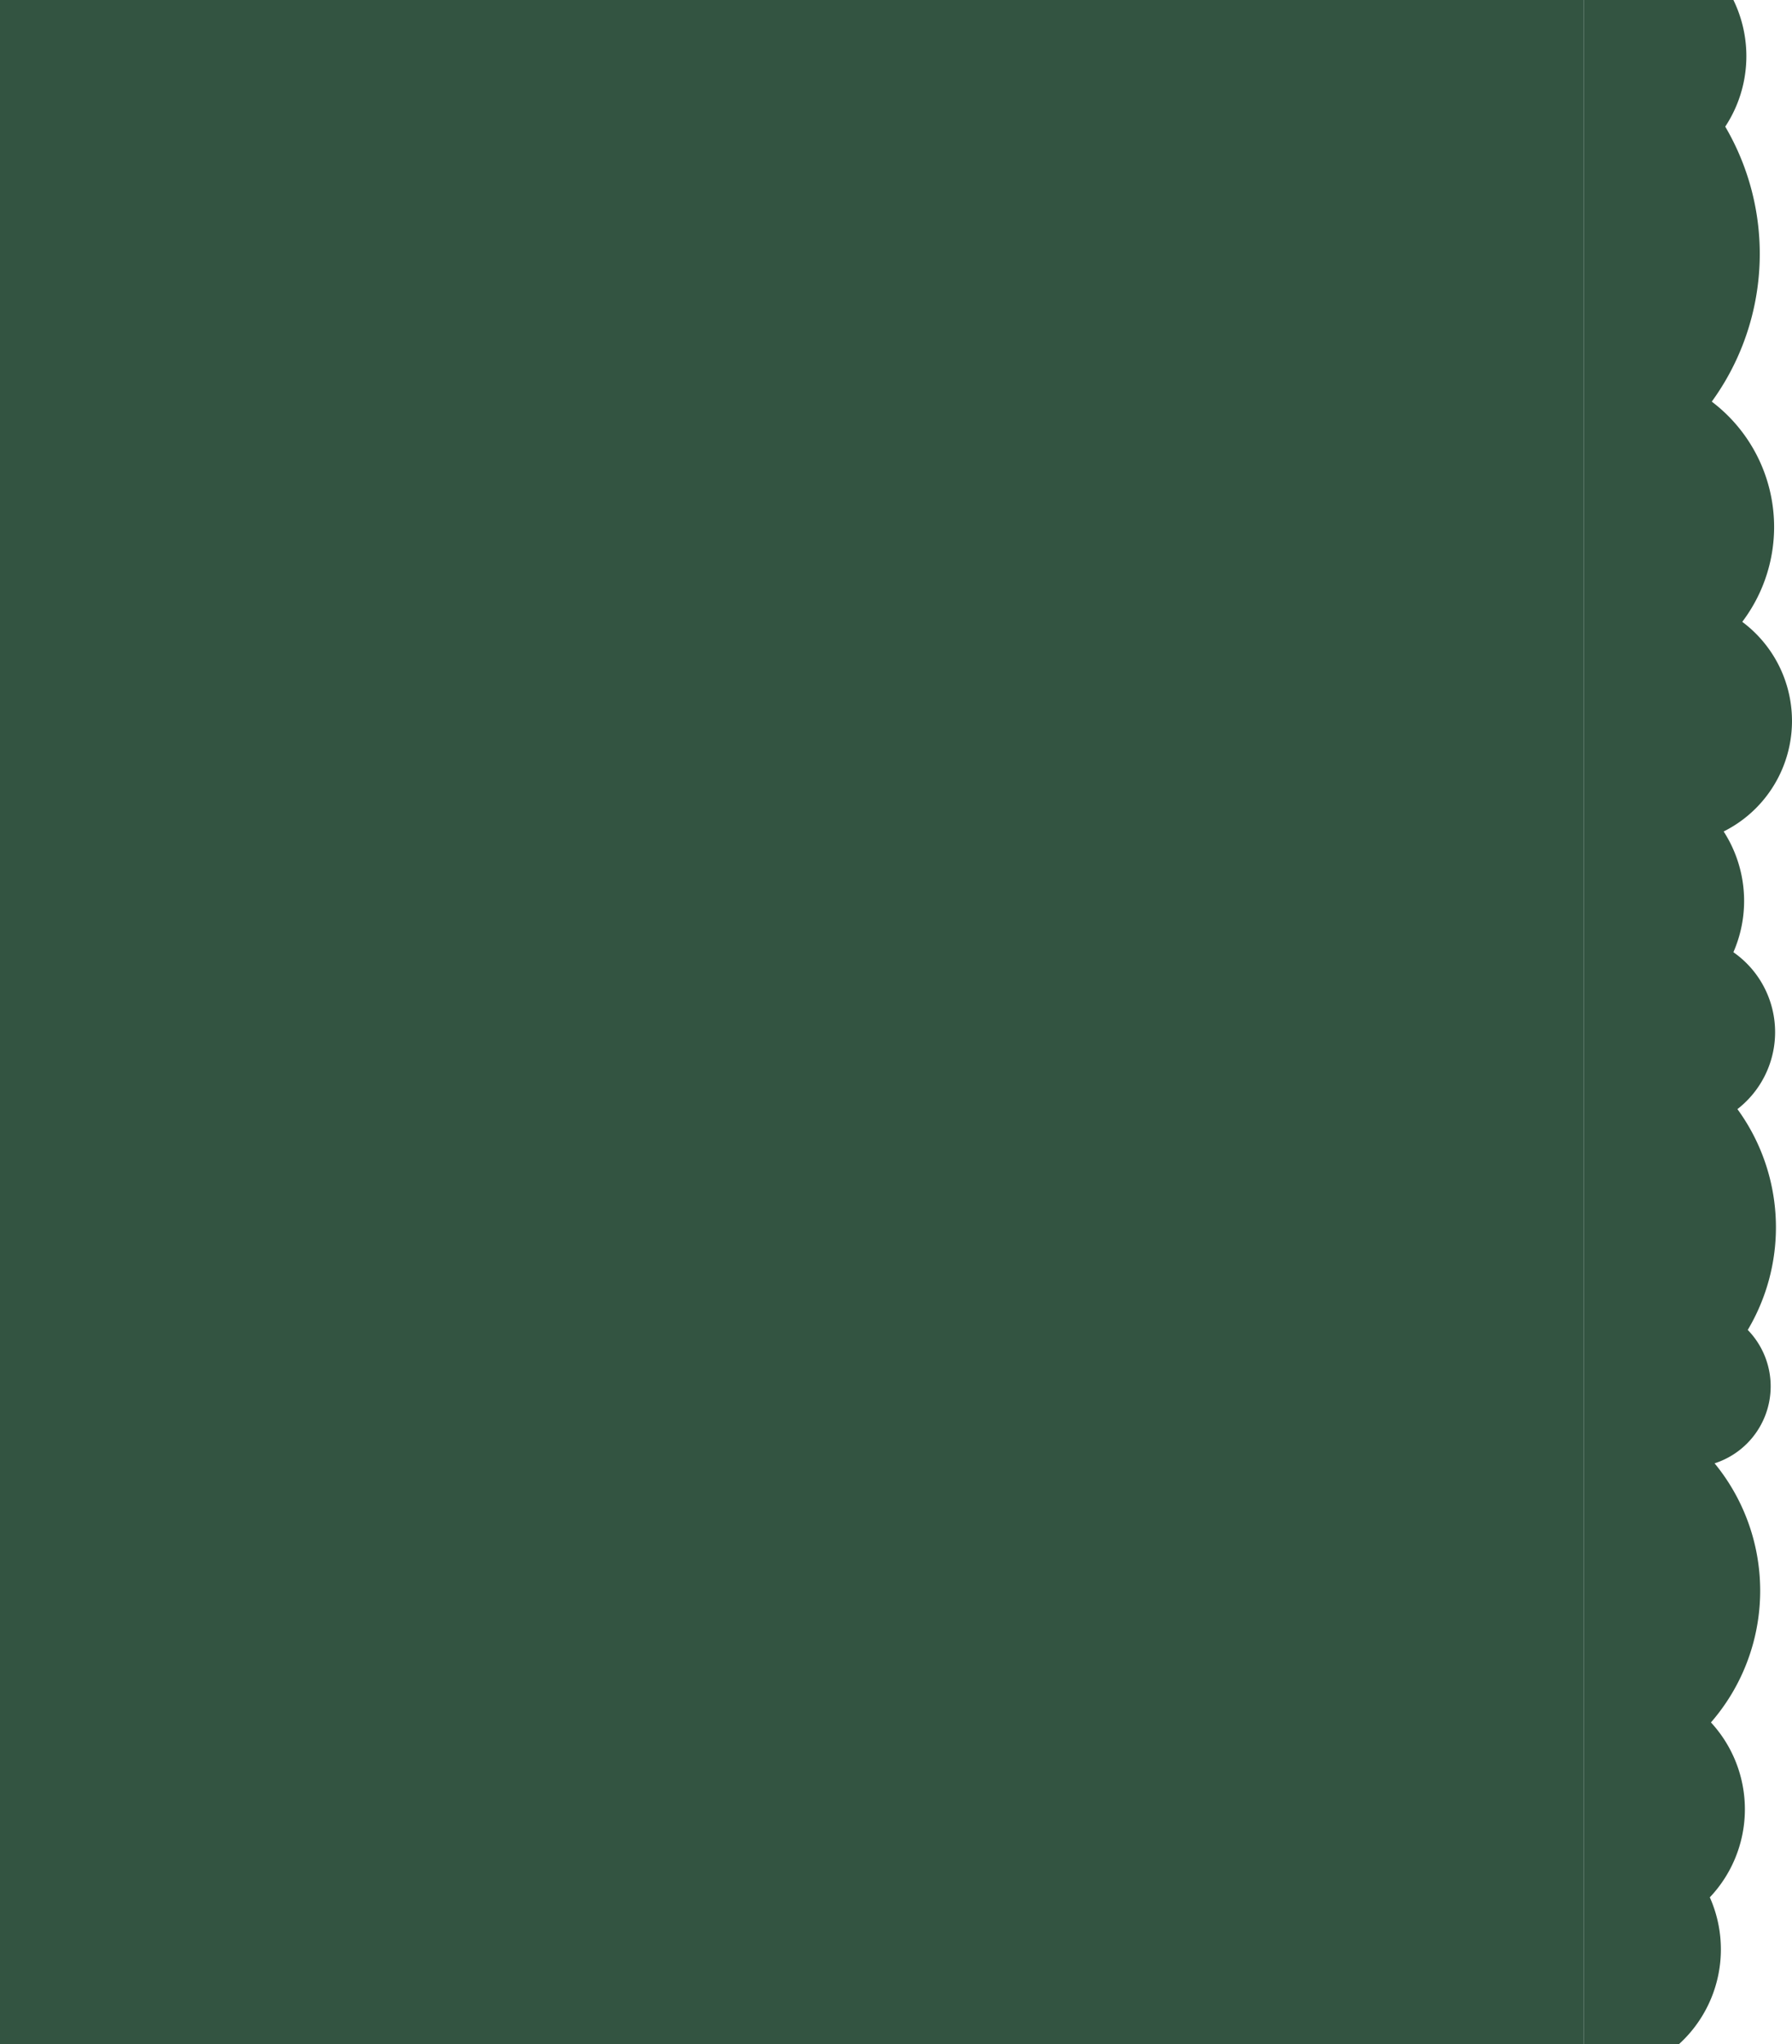 <?xml version="1.0" encoding="UTF-8" standalone="no"?>
<!-- Created with Inkscape (http://www.inkscape.org/) -->

<svg
   width="197.46mm"
   height="225.116mm"
   viewBox="0 0 197.46 225.116"
   version="1.1"
   id="svg5"
   inkscape:version="1.2.1 (9c6d41e410, 2022-07-14)"
   sodipodi:docname="bush-left.svg"
   xmlns:inkscape="http://www.inkscape.org/namespaces/inkscape"
   xmlns:sodipodi="http://sodipodi.sourceforge.net/DTD/sodipodi-0.dtd"
   xmlns="http://www.w3.org/2000/svg"
   xmlns:svg="http://www.w3.org/2000/svg">
  <sodipodi:namedview
     id="namedview7"
     pagecolor="#505050"
     bordercolor="#eeeeee"
     borderopacity="1"
     inkscape:pageshadow="0"
     inkscape:pageopacity="0"
     inkscape:pagecheckerboard="0"
     inkscape:document-units="mm"
     showgrid="false"
     inkscape:zoom="0.82007516"
     inkscape:cx="216.44358"
     inkscape:cy="364.60073"
     inkscape:window-width="1916"
     inkscape:window-height="1037"
     inkscape:window-x="0"
     inkscape:window-y="20"
     inkscape:window-maximized="1"
     inkscape:current-layer="layer1"
     fit-margin-top="0"
     fit-margin-left="0"
     fit-margin-right="0"
     fit-margin-bottom="0"
     inkscape:snap-page="true"
     borderlayer="true"
     inkscape:showpageshadow="0"
     inkscape:deskcolor="#505050" />
  <defs
     id="defs2">
    <clipPath
       clipPathUnits="userSpaceOnUse"
       id="clipPath7581">
      <rect
         style="fill:#ffffff;fill-opacity:1;stroke-width:9.165;stroke-linecap:round;stroke-linejoin:round"
         id="rect7583"
         width="27.796"
         height="225.116"
         x="18.497"
         y="29.001" />
    </clipPath>
  </defs>
  <g
     inkscape:label="Layer 1"
     inkscape:groupmode="layer"
     id="layer1"
     transform="translate(156.029,-29.001)">
    <g
       id="g6653">
      <path
         id="rect5493"
         style="fill:#335441;stroke-width:9.169;stroke-linecap:round;stroke-linejoin:round"
         d="M 43.509,21.298 H 83.089 V 257.803 H 43.509 Z m 0.011,160.381 a 8.905,8.905 0 0 1 -8.905,8.905 8.905,8.905 0 0 1 -8.905,-8.905 8.905,8.905 0 0 1 8.905,-8.905 8.905,8.905 0 0 1 8.905,8.905 z M 82.293,56.955 A 27.69,27.69 0 0 1 54.603,84.645 27.69,27.69 0 0 1 26.912,56.955 27.69,27.69 0 0 1 54.603,29.264 27.69,27.69 0 0 1 82.293,56.955 Z M 71.068,204.186 A 22.101,22.101 0 0 1 48.967,226.288 22.101,22.101 0 0 1 26.866,204.186 22.101,22.101 0 0 1 48.967,182.085 22.101,22.101 0 0 1 71.068,204.186 Z m -1.734,-40.017 A 22.101,22.101 0 0 1 47.233,186.27 22.101,22.101 0 0 1 25.131,164.169 22.101,22.101 0 0 1 47.233,142.068 22.101,22.101 0 0 1 69.334,164.169 Z M 46.676,142.672 A 10.727,10.727 0 0 1 35.949,153.399 10.727,10.727 0 0 1 25.222,142.672 10.727,10.727 0 0 1 35.949,131.944 10.727,10.727 0 0 1 46.676,142.672 Z M 56.594,35.185 A 14.103,14.103 0 0 1 42.491,49.288 14.103,14.103 0 0 1 28.388,35.185 14.103,14.103 0 0 1 42.491,21.083 14.103,14.103 0 0 1 56.594,35.185 Z M 59.402,243.686 A 14.103,14.103 0 0 1 45.3,257.789 14.103,14.103 0 0 1 31.197,243.686 14.103,14.103 0 0 1 45.3,229.584 14.103,14.103 0 0 1 59.402,243.686 Z M 56.758,228.256 A 14.103,14.103 0 0 1 42.655,242.359 14.103,14.103 0 0 1 28.552,228.256 14.103,14.103 0 0 1 42.655,214.153 14.103,14.103 0 0 1 56.758,228.256 Z m 0.085,-100.038 A 14.103,14.103 0 0 1 42.74,142.321 14.103,14.103 0 0 1 28.637,128.218 14.103,14.103 0 0 1 42.74,114.115 14.103,14.103 0 0 1 56.843,128.218 Z m -6.269,-19.821 A 13.607,13.607 0 0 1 36.967,122.004 13.607,13.607 0 0 1 23.361,108.397 13.607,13.607 0 0 1 36.967,94.791 13.607,13.607 0 0 1 50.574,108.397 Z M 59.938,87.035 A 17.304,17.304 0 0 1 42.634,104.339 17.304,17.304 0 0 1 25.331,87.035 17.304,17.304 0 0 1 42.634,69.732 17.304,17.304 0 0 1 59.938,87.035 Z"
         clip-path="url(#clipPath7581)"
         inkscape:export-filename="/home/simon/Work/chc/gardening/src/static_assets/bush-left.png"
         inkscape:export-xdpi="85.459999"
         inkscape:export-ydpi="85.459999"
         transform="matrix(-1,0,0,1,64.791,3.3215332e-7)" />
      <rect
         style="fill:#335441;fill-opacity:1;fill-rule:evenodd;stroke-width:2.485;stroke-linecap:round;stroke-linejoin:round;stroke-dasharray:2.485, 7.454"
         id="rect5915"
         width="174.527"
         height="225.116"
         x="-156.029"
         y="29.001" />
    </g>
  </g>
</svg>

